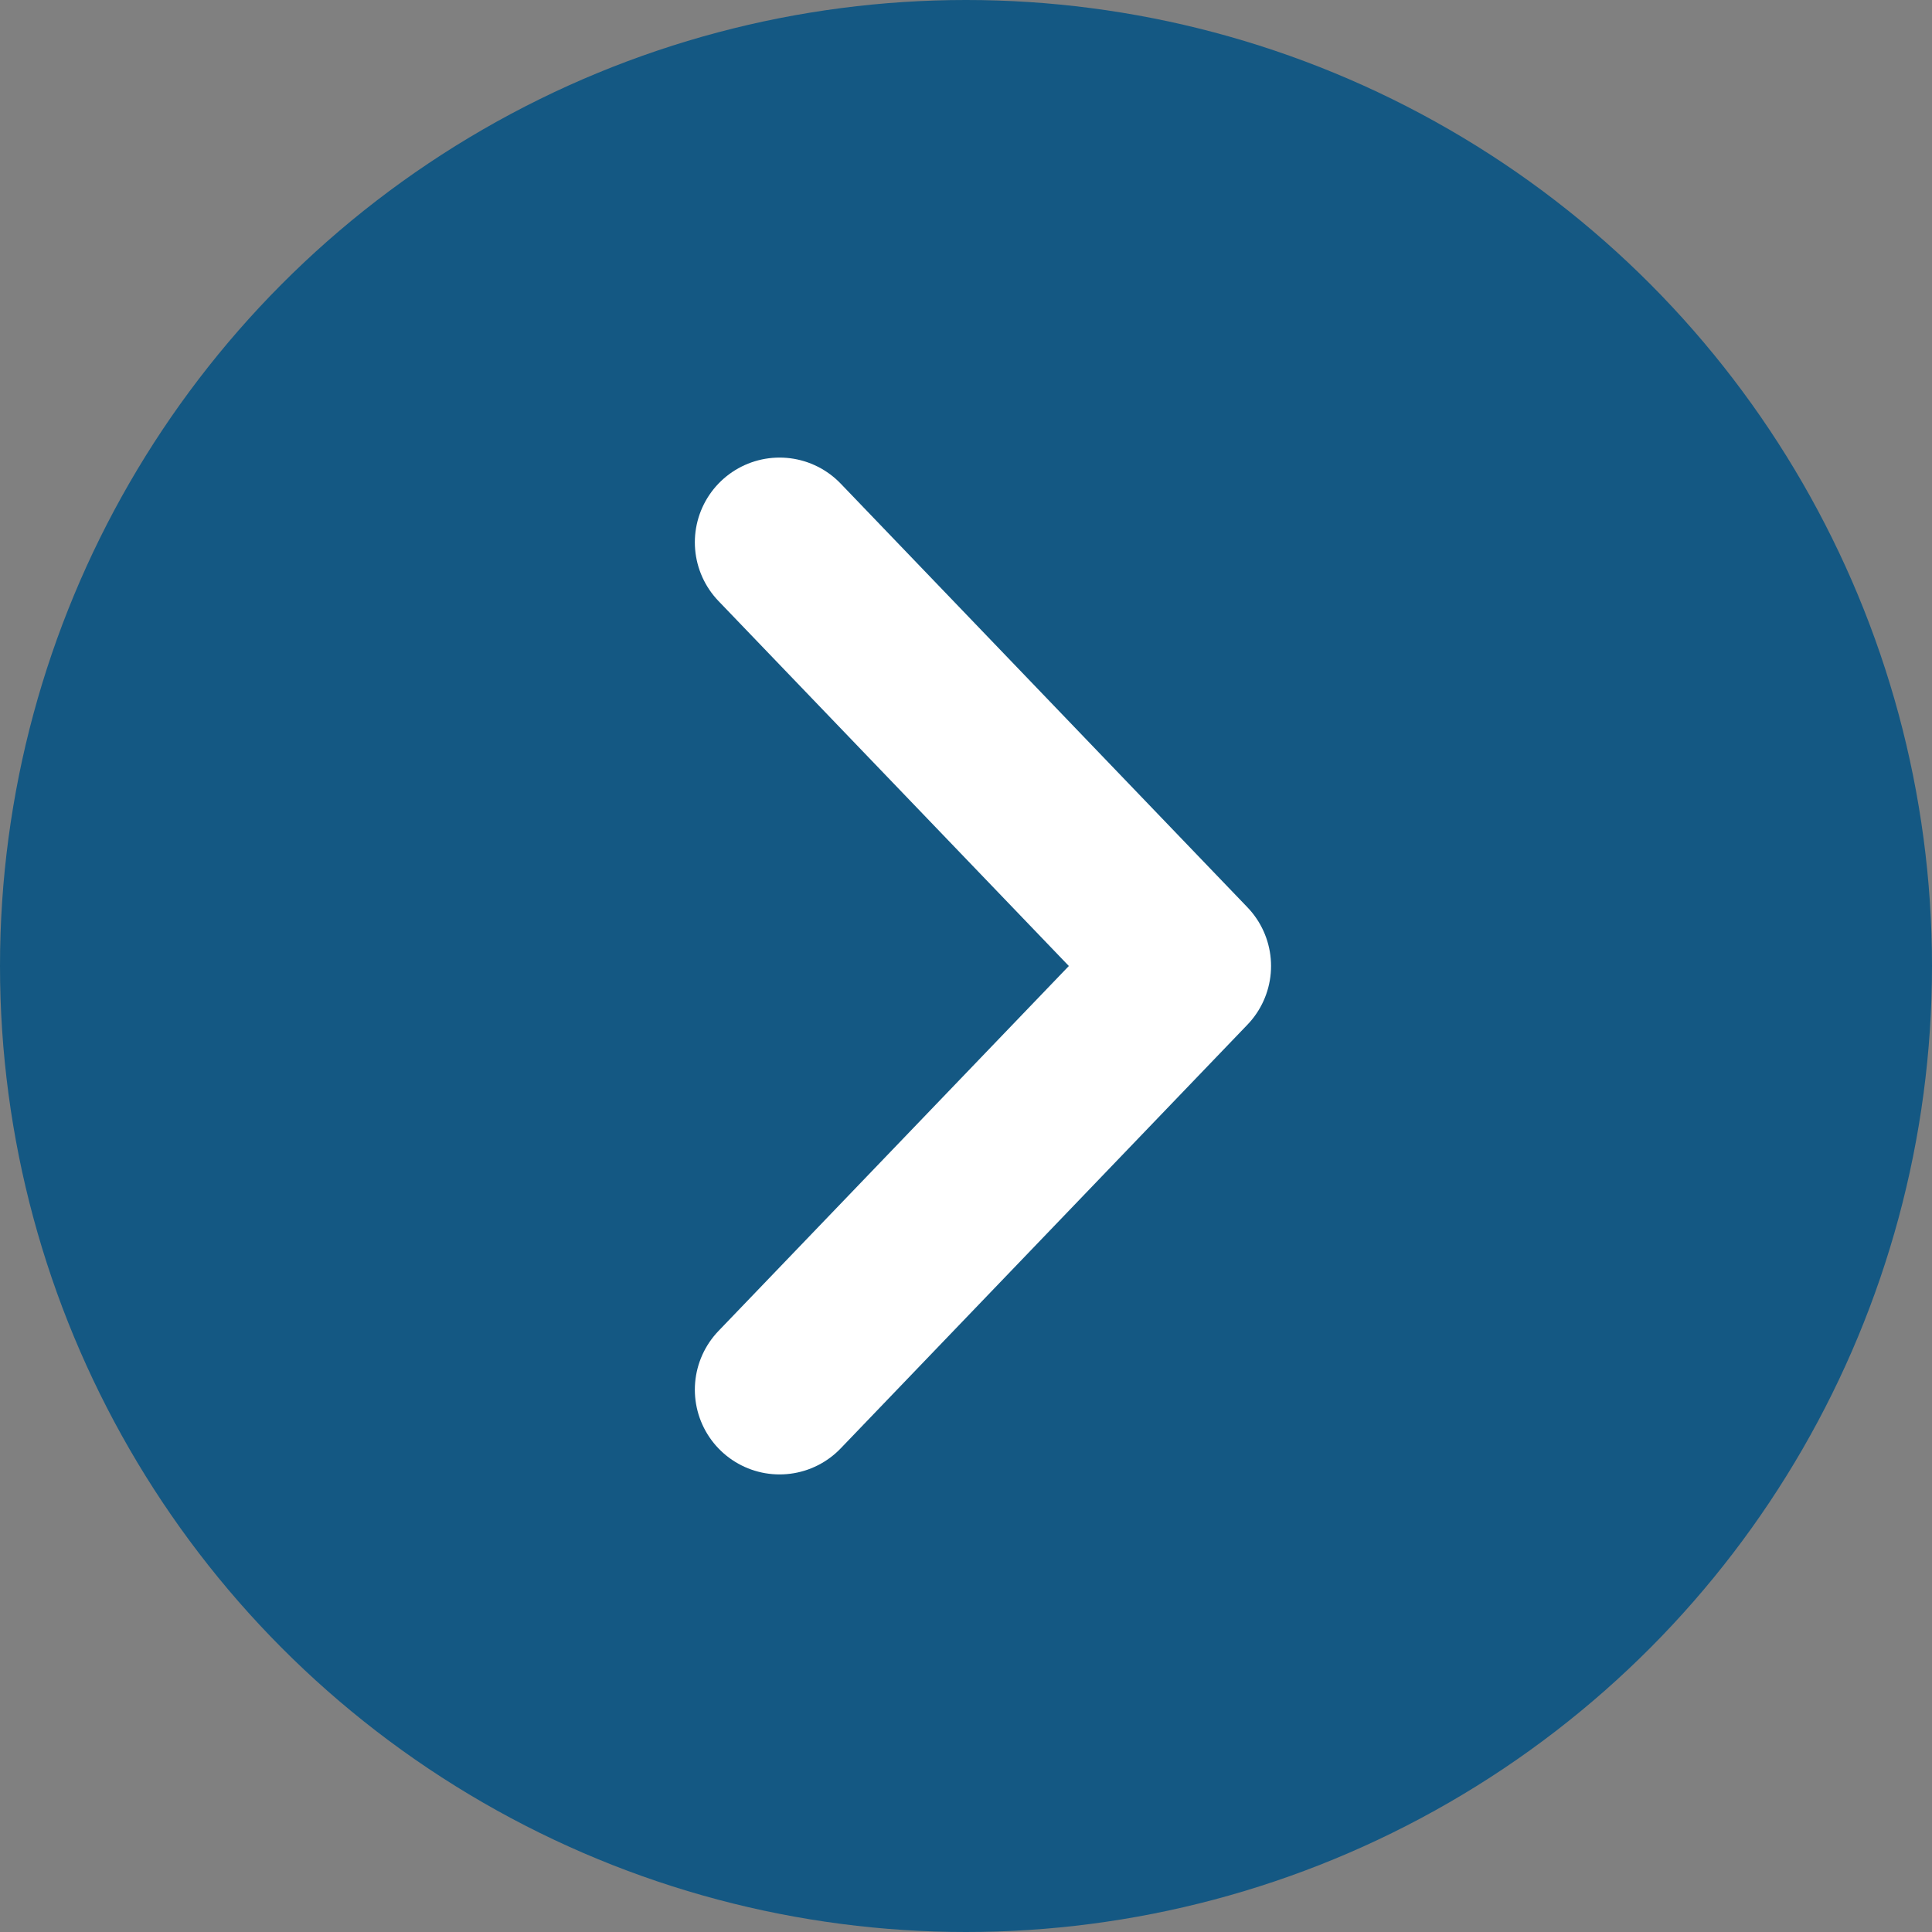 <svg width="57" height="57" viewBox="0 0 57 57" fill="none" xmlns="http://www.w3.org/2000/svg">
<rect x="0" y="0" width="57" height="57" fill="#808080" stroke="none"/>
<circle cx="28.5" cy="28.5" r="28.5" transform="rotate(-180 28.5 28.5)" fill="#145883"/>
<path d="M23 16L35 28.5L23 41" stroke="white" stroke-width="5" stroke-linecap="round" stroke-linejoin="round"/>
</svg>
